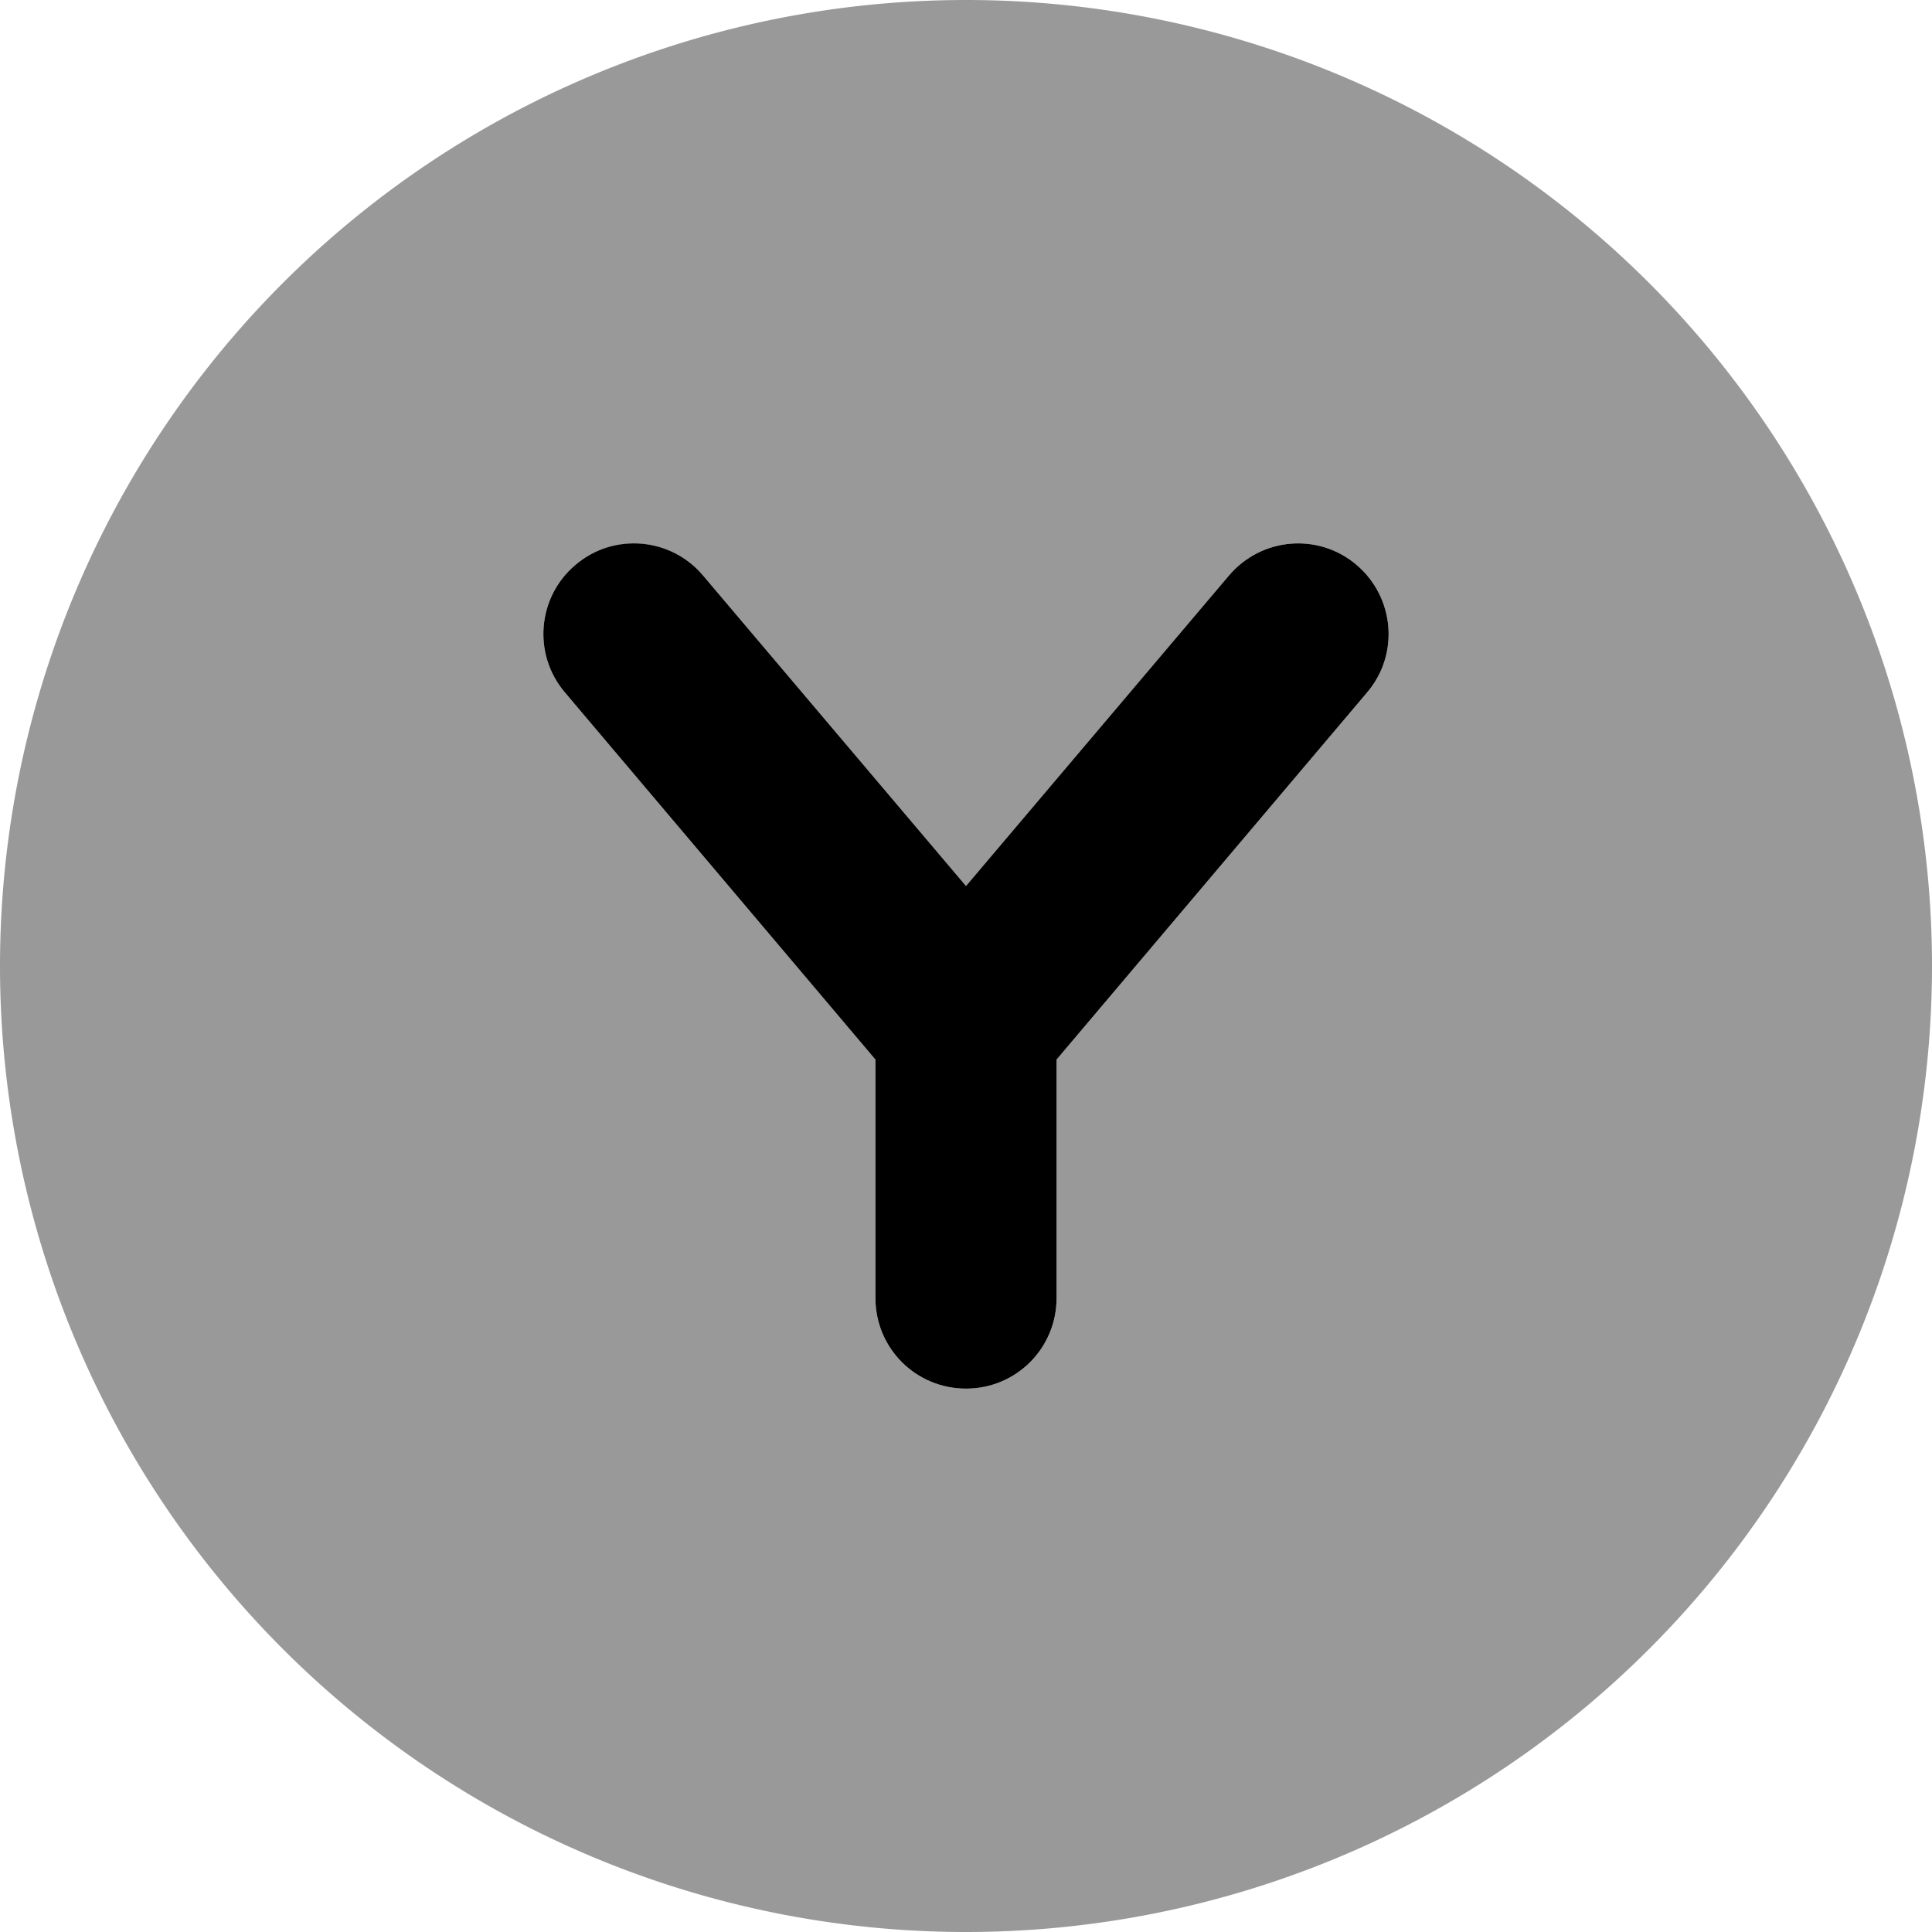 <svg fill="currentColor" xmlns="http://www.w3.org/2000/svg" viewBox="0 0 512 512"><!--! Font Awesome Pro 7.0.1 by @fontawesome - https://fontawesome.com License - https://fontawesome.com/license (Commercial License) Copyright 2025 Fonticons, Inc. --><path opacity=".4" fill="currentColor" d="M0 256a256 256 0 1 0 512 0 256 256 0 1 0 -512 0zm149.7-72.5c-8.6-10.1-7.3-25.3 2.8-33.8s25.3-7.3 33.8 2.8l69.7 82.3 69.7-82.3c8.6-10.1 23.7-11.4 33.8-2.8s11.4 23.7 2.8 33.8L280 280.8 280 344c0 13.3-10.7 24-24 24s-24-10.7-24-24l0-63.2-82.3-97.3z"/><path fill="currentColor" d="M152.5 149.7c10.1-8.6 25.3-7.3 33.8 2.8l69.7 82.3 69.7-82.3c8.6-10.1 23.7-11.4 33.8-2.8s11.4 23.7 2.8 33.8L280 280.8 280 344c0 13.3-10.7 24-24 24s-24-10.7-24-24l0-63.2-82.3-97.3c-8.6-10.1-7.3-25.3 2.8-33.8z"/></svg>